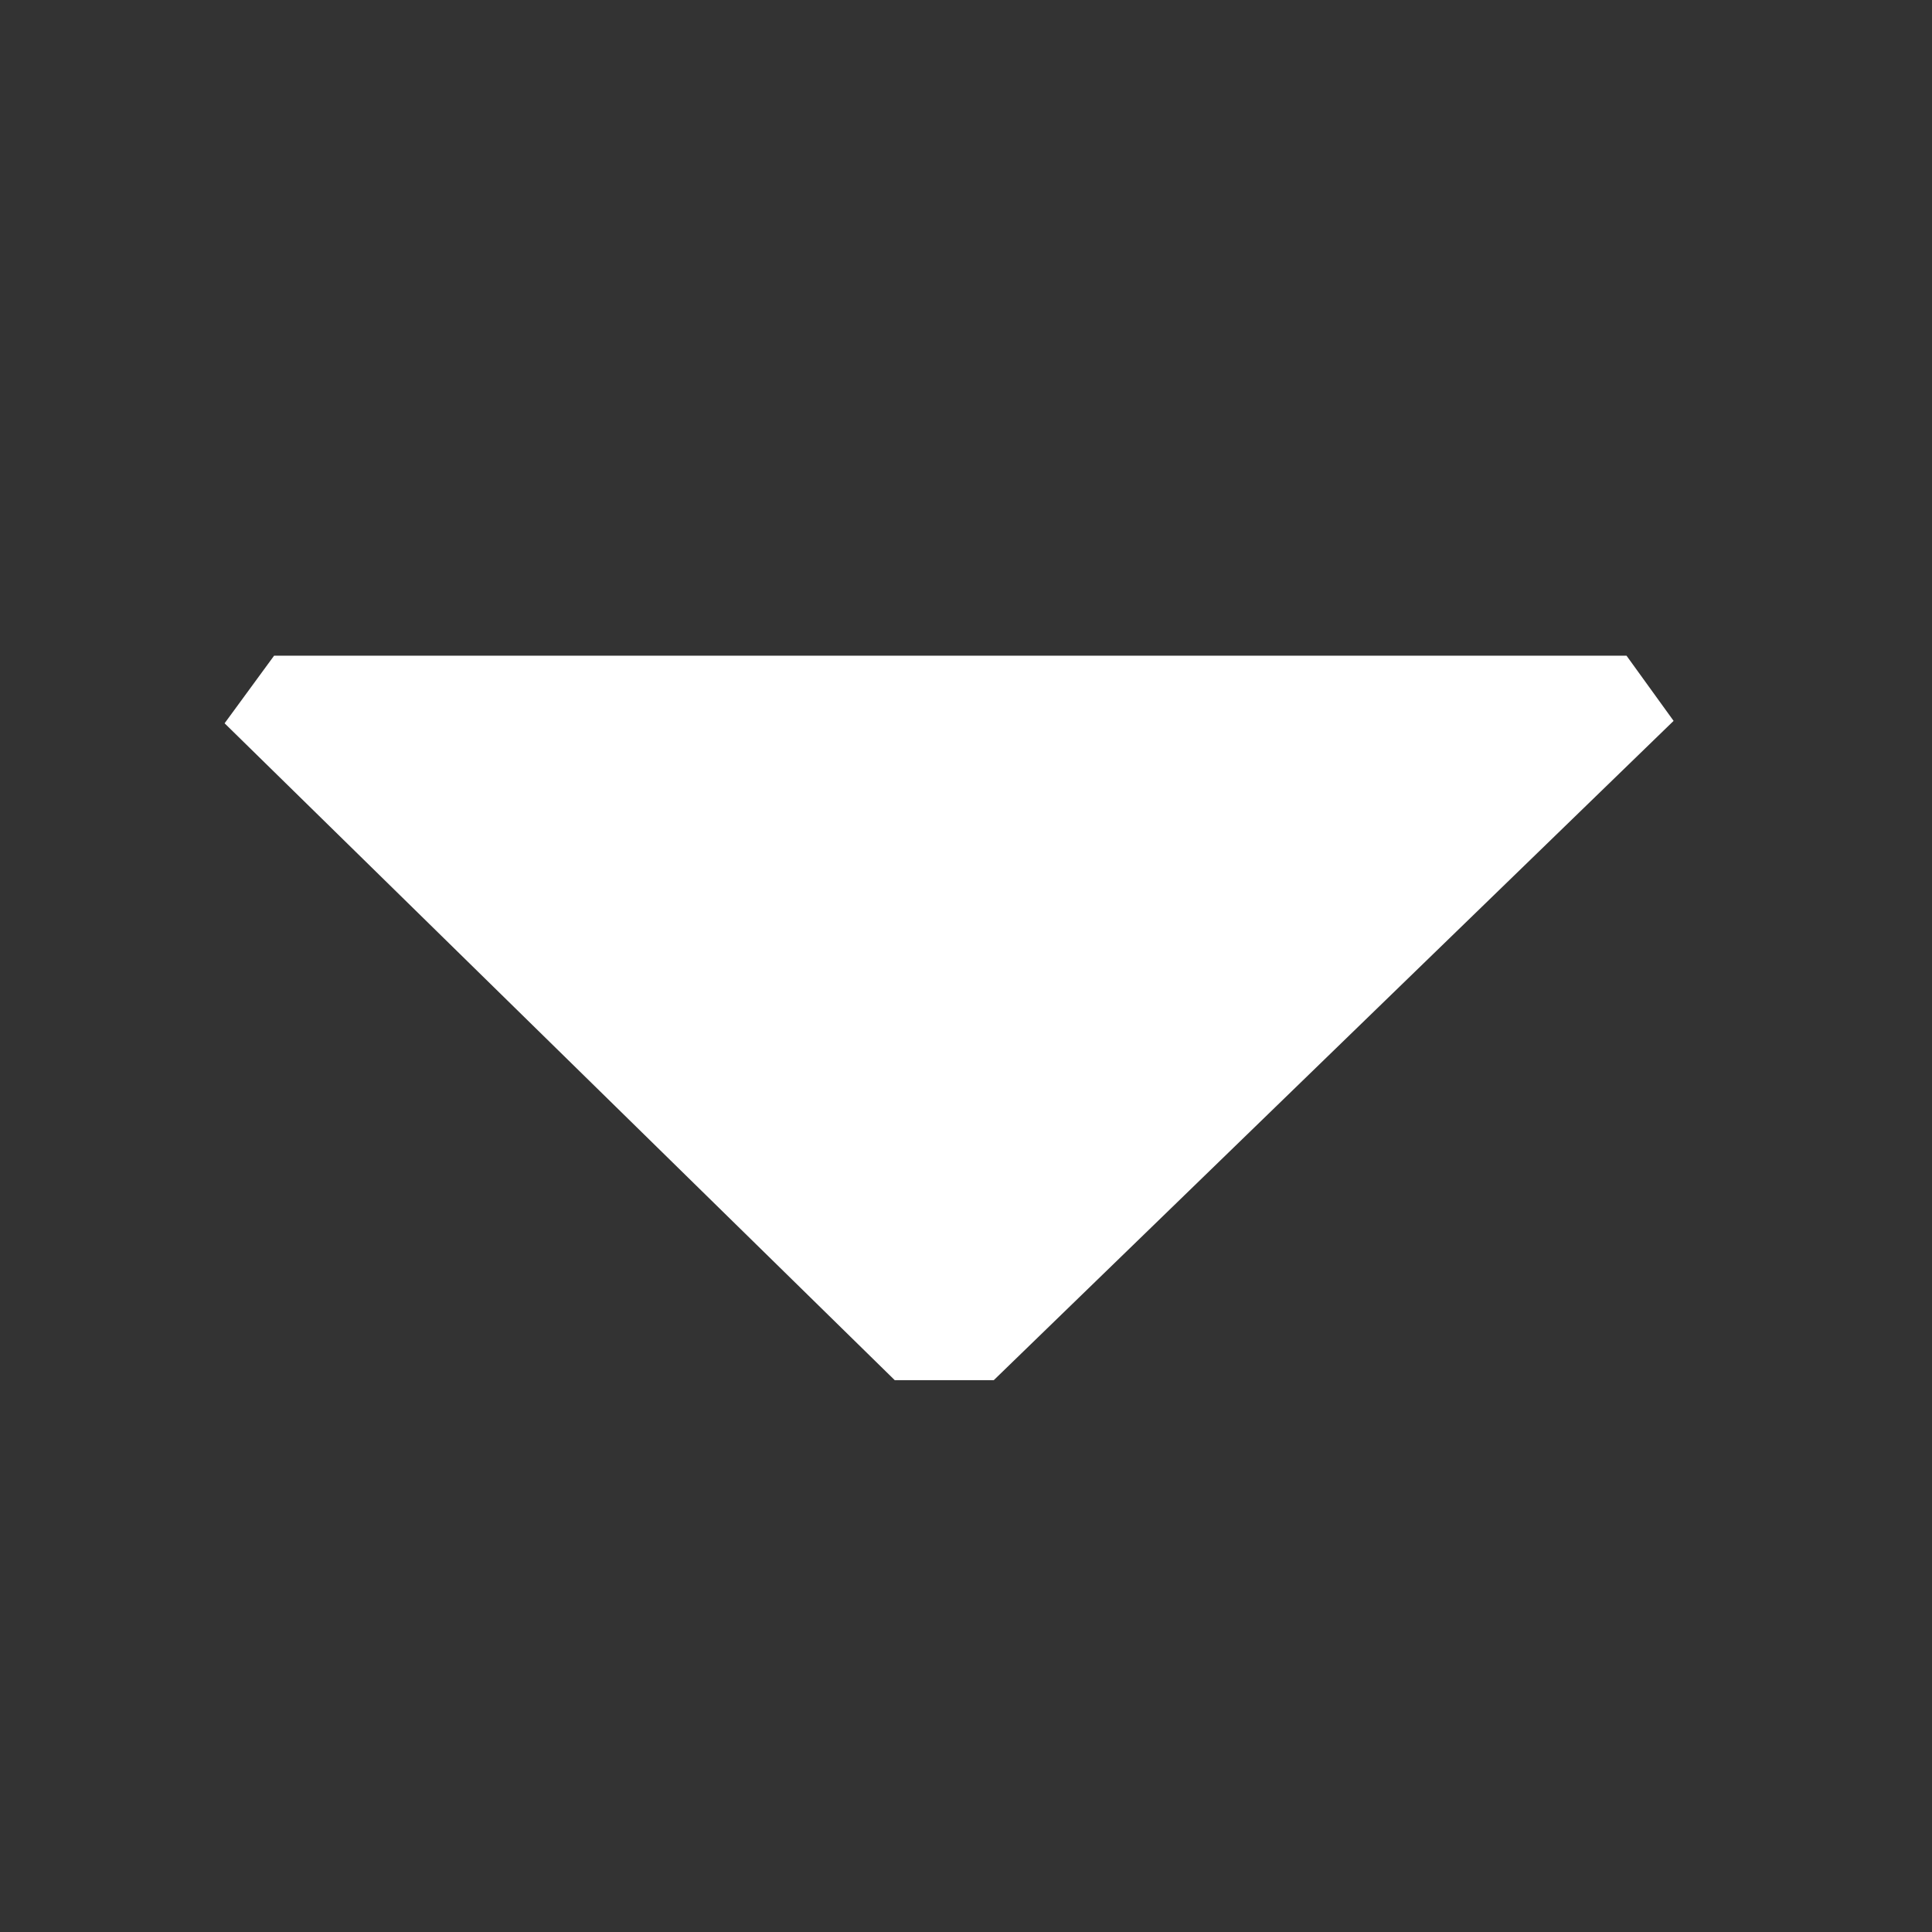 <?xml version="1.0"?>
<svg width="16" height="16" xmlns="http://www.w3.org/2000/svg" xmlns:svg="http://www.w3.org/2000/svg">
 <rect width="100%" height="100%" fill="#333333" stroke="none"/>
 <g class="layer">
  <title>Layer 1</title>
  <path d="m1.86,5.99l0.41,-0.56l11.2,0l0.39,0.54l-5.63,5.46l-0.82,0l-5.55,-5.44z" fill="#ffffff" id="svg_1"/>
 </g>
</svg>